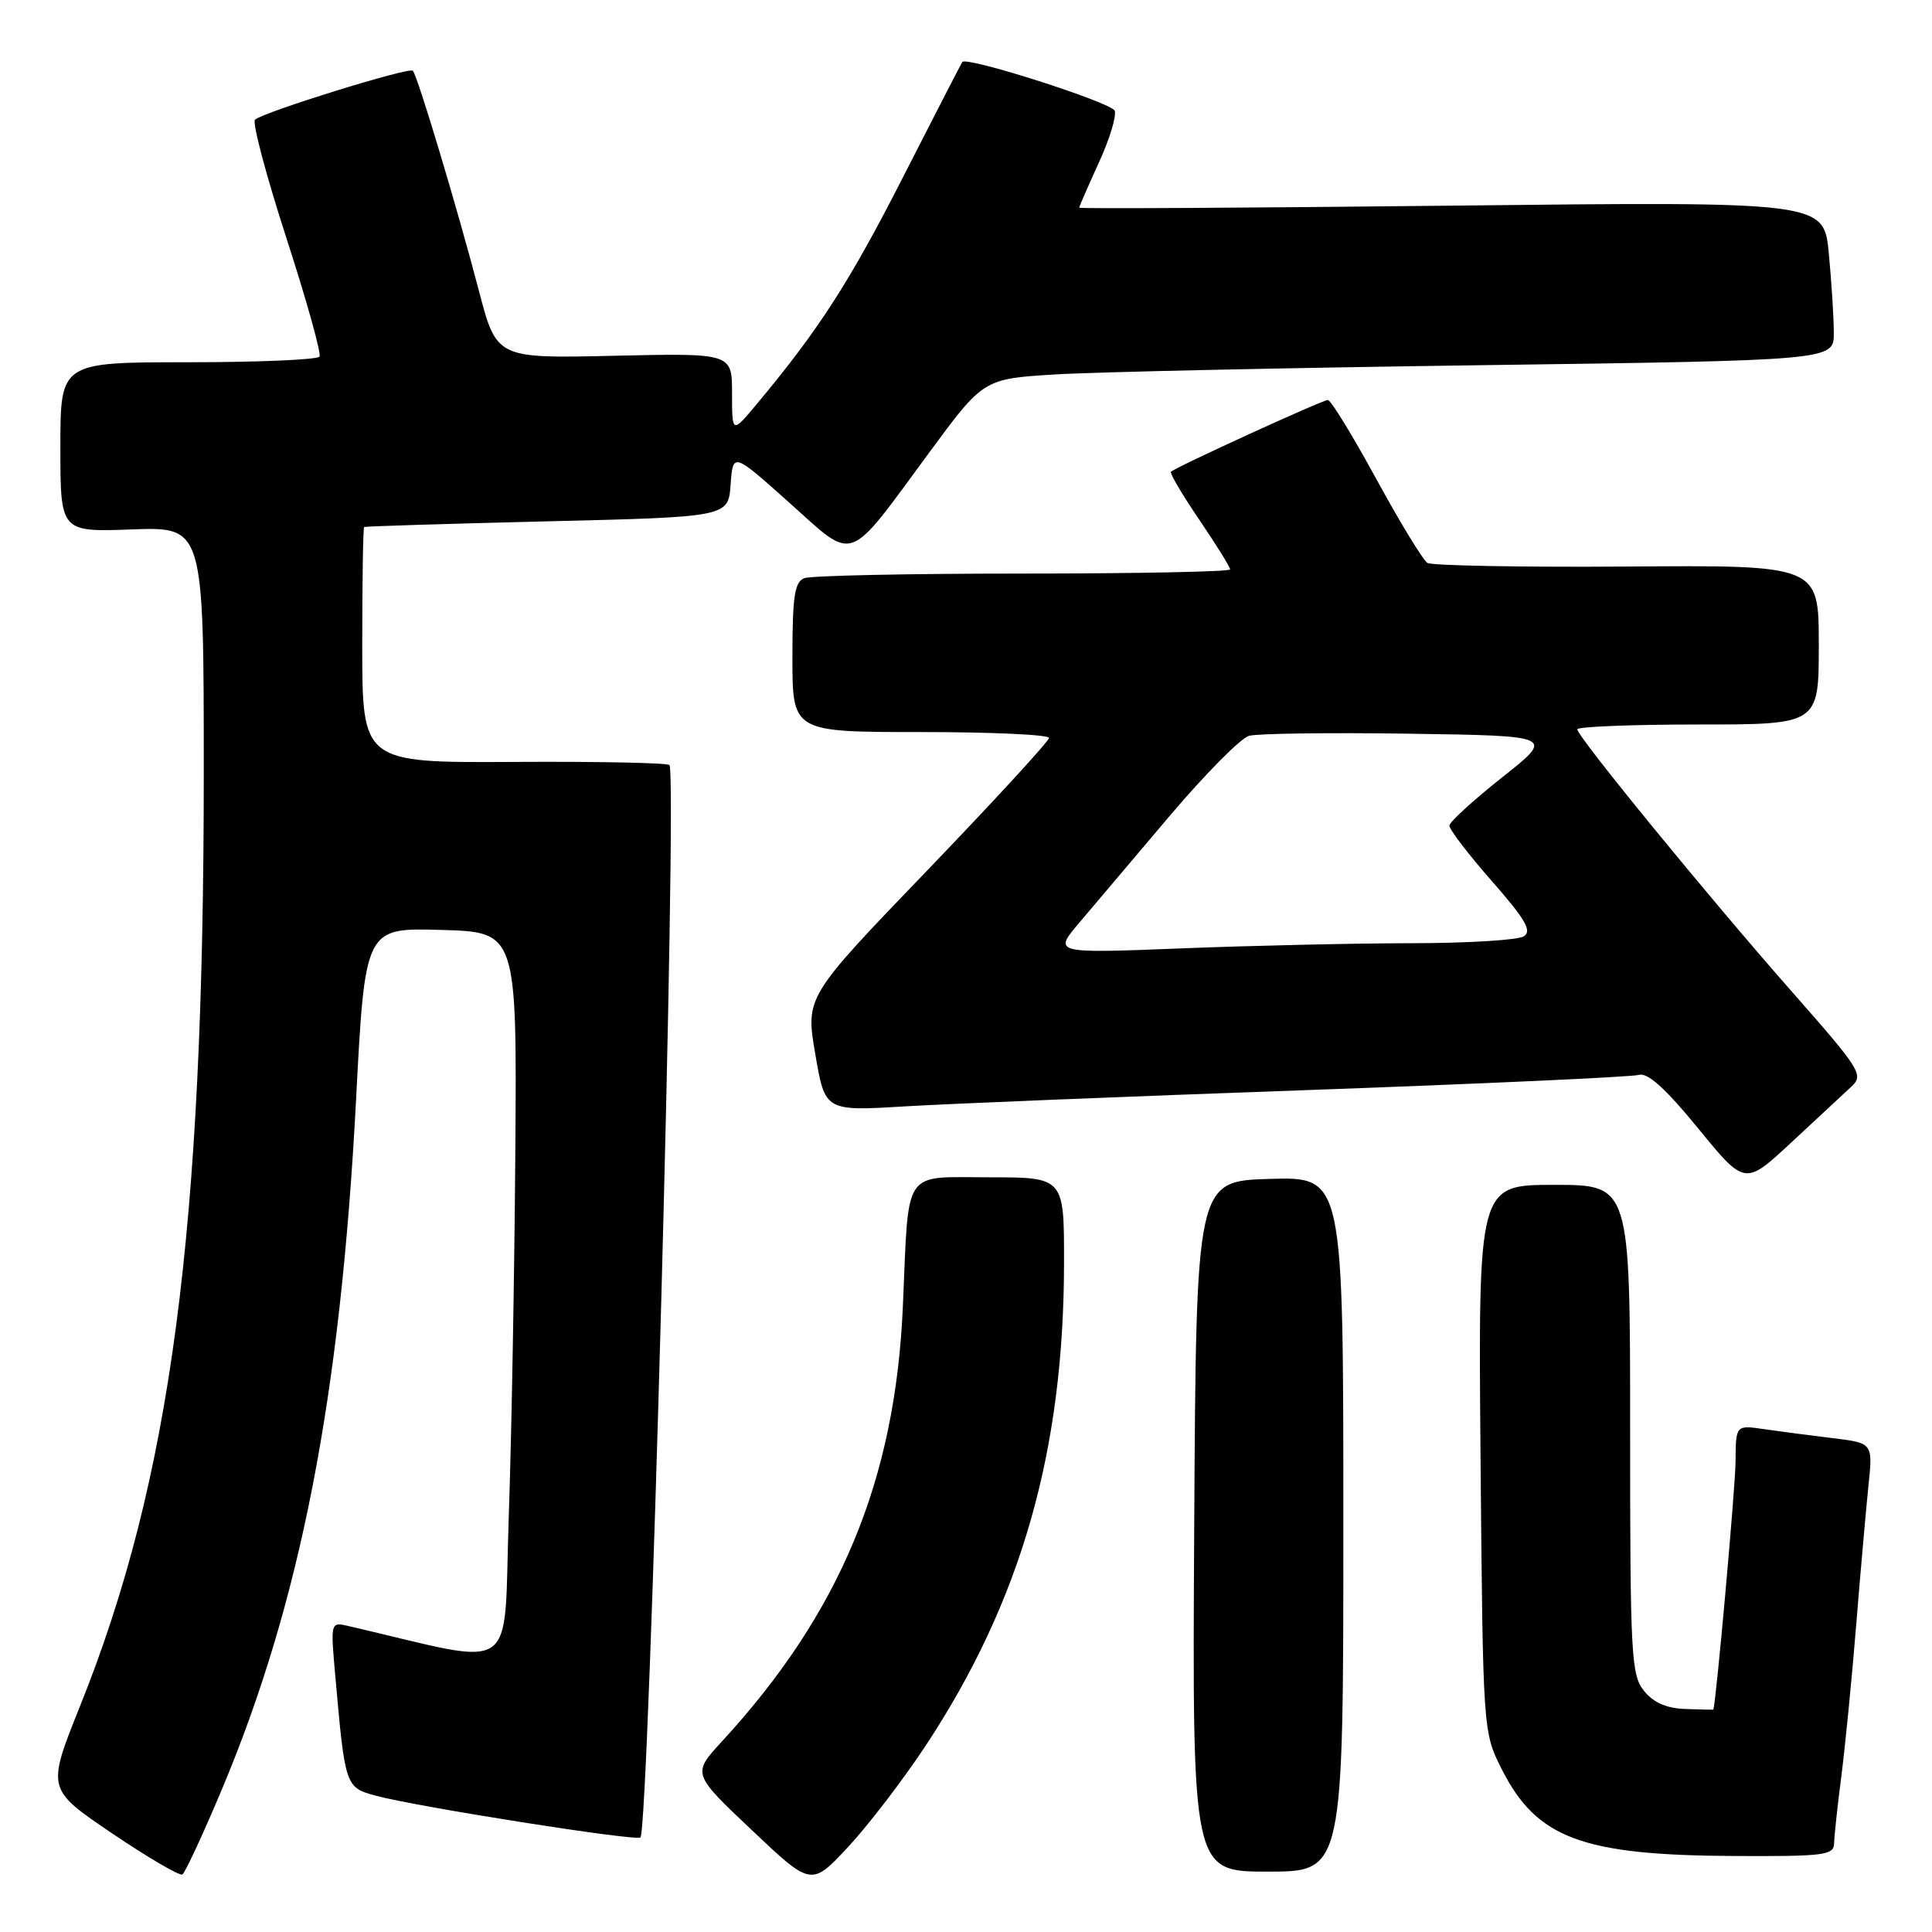 <?xml version="1.0" encoding="UTF-8" standalone="no"?>
<!DOCTYPE svg PUBLIC "-//W3C//DTD SVG 1.1//EN" "http://www.w3.org/Graphics/SVG/1.1/DTD/svg11.dtd" >
<svg xmlns="http://www.w3.org/2000/svg" xmlns:xlink="http://www.w3.org/1999/xlink" version="1.1" viewBox="0 0 256 256">
 <g >
 <path fill="currentColor"
d=" M 122.67 231.29 C 135.31 212.10 140.98 192.28 140.99 167.25 C 141.00 156.00 141.00 156.00 131.05 156.00 C 119.49 156.00 120.44 154.59 119.64 173.00 C 118.65 196.13 111.34 213.71 95.64 230.77 C 91.72 235.03 91.72 235.03 99.61 242.49 C 107.50 249.96 107.50 249.96 112.38 244.73 C 115.06 241.85 119.69 235.80 122.67 231.29 Z  M 29.34 237.25 C 39.82 212.33 45.11 185.18 47.18 145.72 C 48.37 122.93 48.37 122.93 58.44 123.22 C 68.50 123.50 68.50 123.50 68.28 153.00 C 68.16 169.22 67.77 190.71 67.42 200.75 C 66.66 222.51 69.16 220.78 46.14 215.45 C 43.79 214.91 43.79 214.92 44.44 222.20 C 45.73 236.75 45.76 236.86 49.84 237.95 C 55.29 239.42 84.34 244.00 84.86 243.47 C 86.01 242.32 89.79 102.46 88.70 101.37 C 88.41 101.08 79.14 100.89 68.09 100.96 C 48.00 101.07 48.00 101.07 48.00 85.54 C 48.00 76.99 48.11 69.92 48.25 69.83 C 48.39 69.74 59.30 69.40 72.50 69.08 C 96.50 68.50 96.50 68.50 96.81 64.21 C 97.12 59.93 97.12 59.93 104.58 66.60 C 113.40 74.49 112.08 74.97 123.11 59.99 C 130.32 50.19 130.32 50.19 139.91 49.61 C 145.18 49.29 170.54 48.74 196.25 48.39 C 243.00 47.75 243.00 47.75 242.99 44.13 C 242.99 42.13 242.69 37.39 242.33 33.60 C 241.68 26.70 241.68 26.70 192.34 27.25 C 165.20 27.55 143.00 27.67 143.00 27.52 C 143.00 27.37 144.17 24.69 145.59 21.58 C 147.02 18.47 147.97 15.36 147.70 14.67 C 147.29 13.59 128.12 7.45 127.51 8.21 C 127.39 8.37 123.84 15.25 119.64 23.50 C 112.53 37.44 108.49 43.70 100.25 53.57 C 97.00 57.46 97.00 57.46 97.00 52.12 C 97.00 46.79 97.00 46.79 81.40 47.14 C 65.80 47.50 65.80 47.50 63.45 38.50 C 60.59 27.58 55.31 9.97 54.70 9.37 C 54.19 8.86 34.86 14.86 33.79 15.86 C 33.40 16.22 35.27 23.27 37.94 31.51 C 40.61 39.75 42.59 46.84 42.34 47.25 C 42.09 47.66 34.26 48.00 24.94 48.00 C 8.00 48.00 8.00 48.00 8.00 59.25 C 8.00 70.50 8.00 70.50 17.50 70.15 C 27.00 69.81 27.00 69.81 27.00 102.47 C 27.00 163.24 22.64 196.09 10.60 226.08 C 6.19 237.07 6.19 237.07 14.84 242.92 C 19.60 246.14 23.80 248.59 24.16 248.38 C 24.52 248.17 26.85 243.16 29.34 237.25 Z  M 178.00 201.96 C 178.00 155.93 178.00 155.93 168.25 156.21 C 158.50 156.50 158.50 156.50 158.24 202.25 C 157.98 248.00 157.98 248.00 167.99 248.00 C 178.00 248.00 178.00 248.00 178.00 201.96 Z  M 243.03 244.25 C 243.05 243.29 243.47 239.35 243.97 235.50 C 244.47 231.65 245.36 222.65 245.94 215.50 C 246.52 208.35 247.26 199.96 247.58 196.86 C 248.17 191.21 248.17 191.21 242.84 190.56 C 239.90 190.21 235.81 189.67 233.75 189.37 C 230.00 188.82 230.00 188.82 229.97 193.66 C 229.95 197.05 227.36 225.95 227.02 226.54 C 227.01 226.56 225.35 226.52 223.34 226.45 C 220.84 226.37 219.10 225.61 217.84 224.05 C 216.14 221.95 216.00 219.37 216.00 189.39 C 216.00 157.00 216.00 157.00 205.93 157.00 C 195.87 157.00 195.87 157.00 196.18 193.25 C 196.50 229.50 196.50 229.50 199.00 234.45 C 203.62 243.58 209.63 245.83 229.75 245.93 C 241.72 245.99 243.00 245.83 243.03 244.25 Z  M 245.29 144.01 C 246.99 142.44 246.60 141.81 237.46 131.43 C 226.45 118.93 209.00 97.60 209.00 96.64 C 209.00 96.29 216.20 96.00 225.00 96.00 C 241.00 96.00 241.00 96.00 241.00 85.44 C 241.00 74.88 241.00 74.88 215.61 75.07 C 201.64 75.17 189.73 74.95 189.14 74.59 C 188.55 74.22 185.50 69.21 182.36 63.46 C 179.23 57.71 176.34 53.00 175.95 53.00 C 175.23 53.00 155.77 61.90 155.16 62.51 C 154.97 62.69 156.66 65.56 158.91 68.87 C 161.16 72.18 163.00 75.14 163.00 75.45 C 163.00 75.75 150.66 76.00 135.58 76.00 C 120.50 76.00 107.45 76.27 106.58 76.61 C 105.29 77.10 105.00 79.01 105.00 87.11 C 105.00 97.00 105.00 97.00 122.00 97.00 C 131.35 97.00 139.00 97.35 139.00 97.78 C 139.00 98.20 131.74 106.10 122.87 115.33 C 106.73 132.10 106.73 132.10 108.03 139.67 C 109.32 147.24 109.32 147.24 119.91 146.60 C 125.74 146.25 149.62 145.28 173.00 144.45 C 196.38 143.61 216.24 142.70 217.16 142.43 C 218.31 142.08 220.69 144.22 225.01 149.51 C 231.21 157.10 231.21 157.10 237.36 151.38 C 240.74 148.23 244.31 144.91 245.29 144.01 Z  M 143.03 122.24 C 144.94 119.98 150.32 113.62 155.00 108.10 C 159.68 102.58 164.40 97.81 165.50 97.50 C 166.60 97.19 176.16 97.06 186.75 97.22 C 206.00 97.50 206.00 97.50 199.05 103.00 C 195.23 106.03 192.08 108.90 192.05 109.39 C 192.02 109.88 194.55 113.18 197.66 116.73 C 202.13 121.81 203.03 123.37 201.91 124.07 C 201.14 124.57 194.38 124.98 186.91 124.98 C 179.44 124.99 165.72 125.30 156.44 125.67 C 139.56 126.33 139.56 126.33 143.03 122.24 Z "/>
</g>
</svg>
